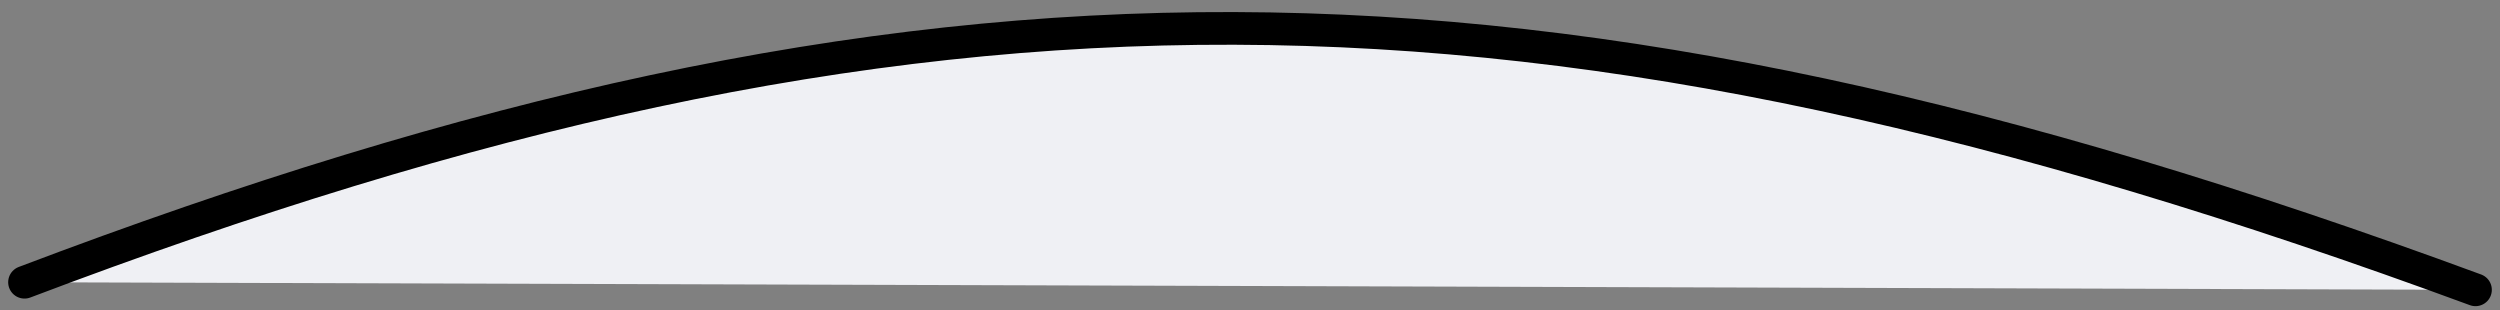 <?xml version="1.0" encoding="UTF-8"?>
<svg width="153px" height="19px" viewBox="0 0 153 19" version="1.1" xmlns="http://www.w3.org/2000/svg" xmlns:xlink="http://www.w3.org/1999/xlink">
    <rect x="0" y="0" width="153" height="19" fill="#808080" stroke="none"/>
    <!-- Generator: Sketch 63.1 (92452) - https://sketch.com -->
    <title>holder</title>
    <desc>Created with Sketch.</desc>
    <g id="design" stroke="none" stroke-width="1" fill="none" fill-rule="evenodd" stroke-linecap="round">
        <g id="signin_complete" transform="translate(-111, -343)" fill="#EFF0F4" stroke="#000000" stroke-width="2">
            <path d="M112.5,360.273 C167.457,339.43 204.942,339.535 262.5,360.737" id="holder"></path>
        </g>
    </g>
</svg>